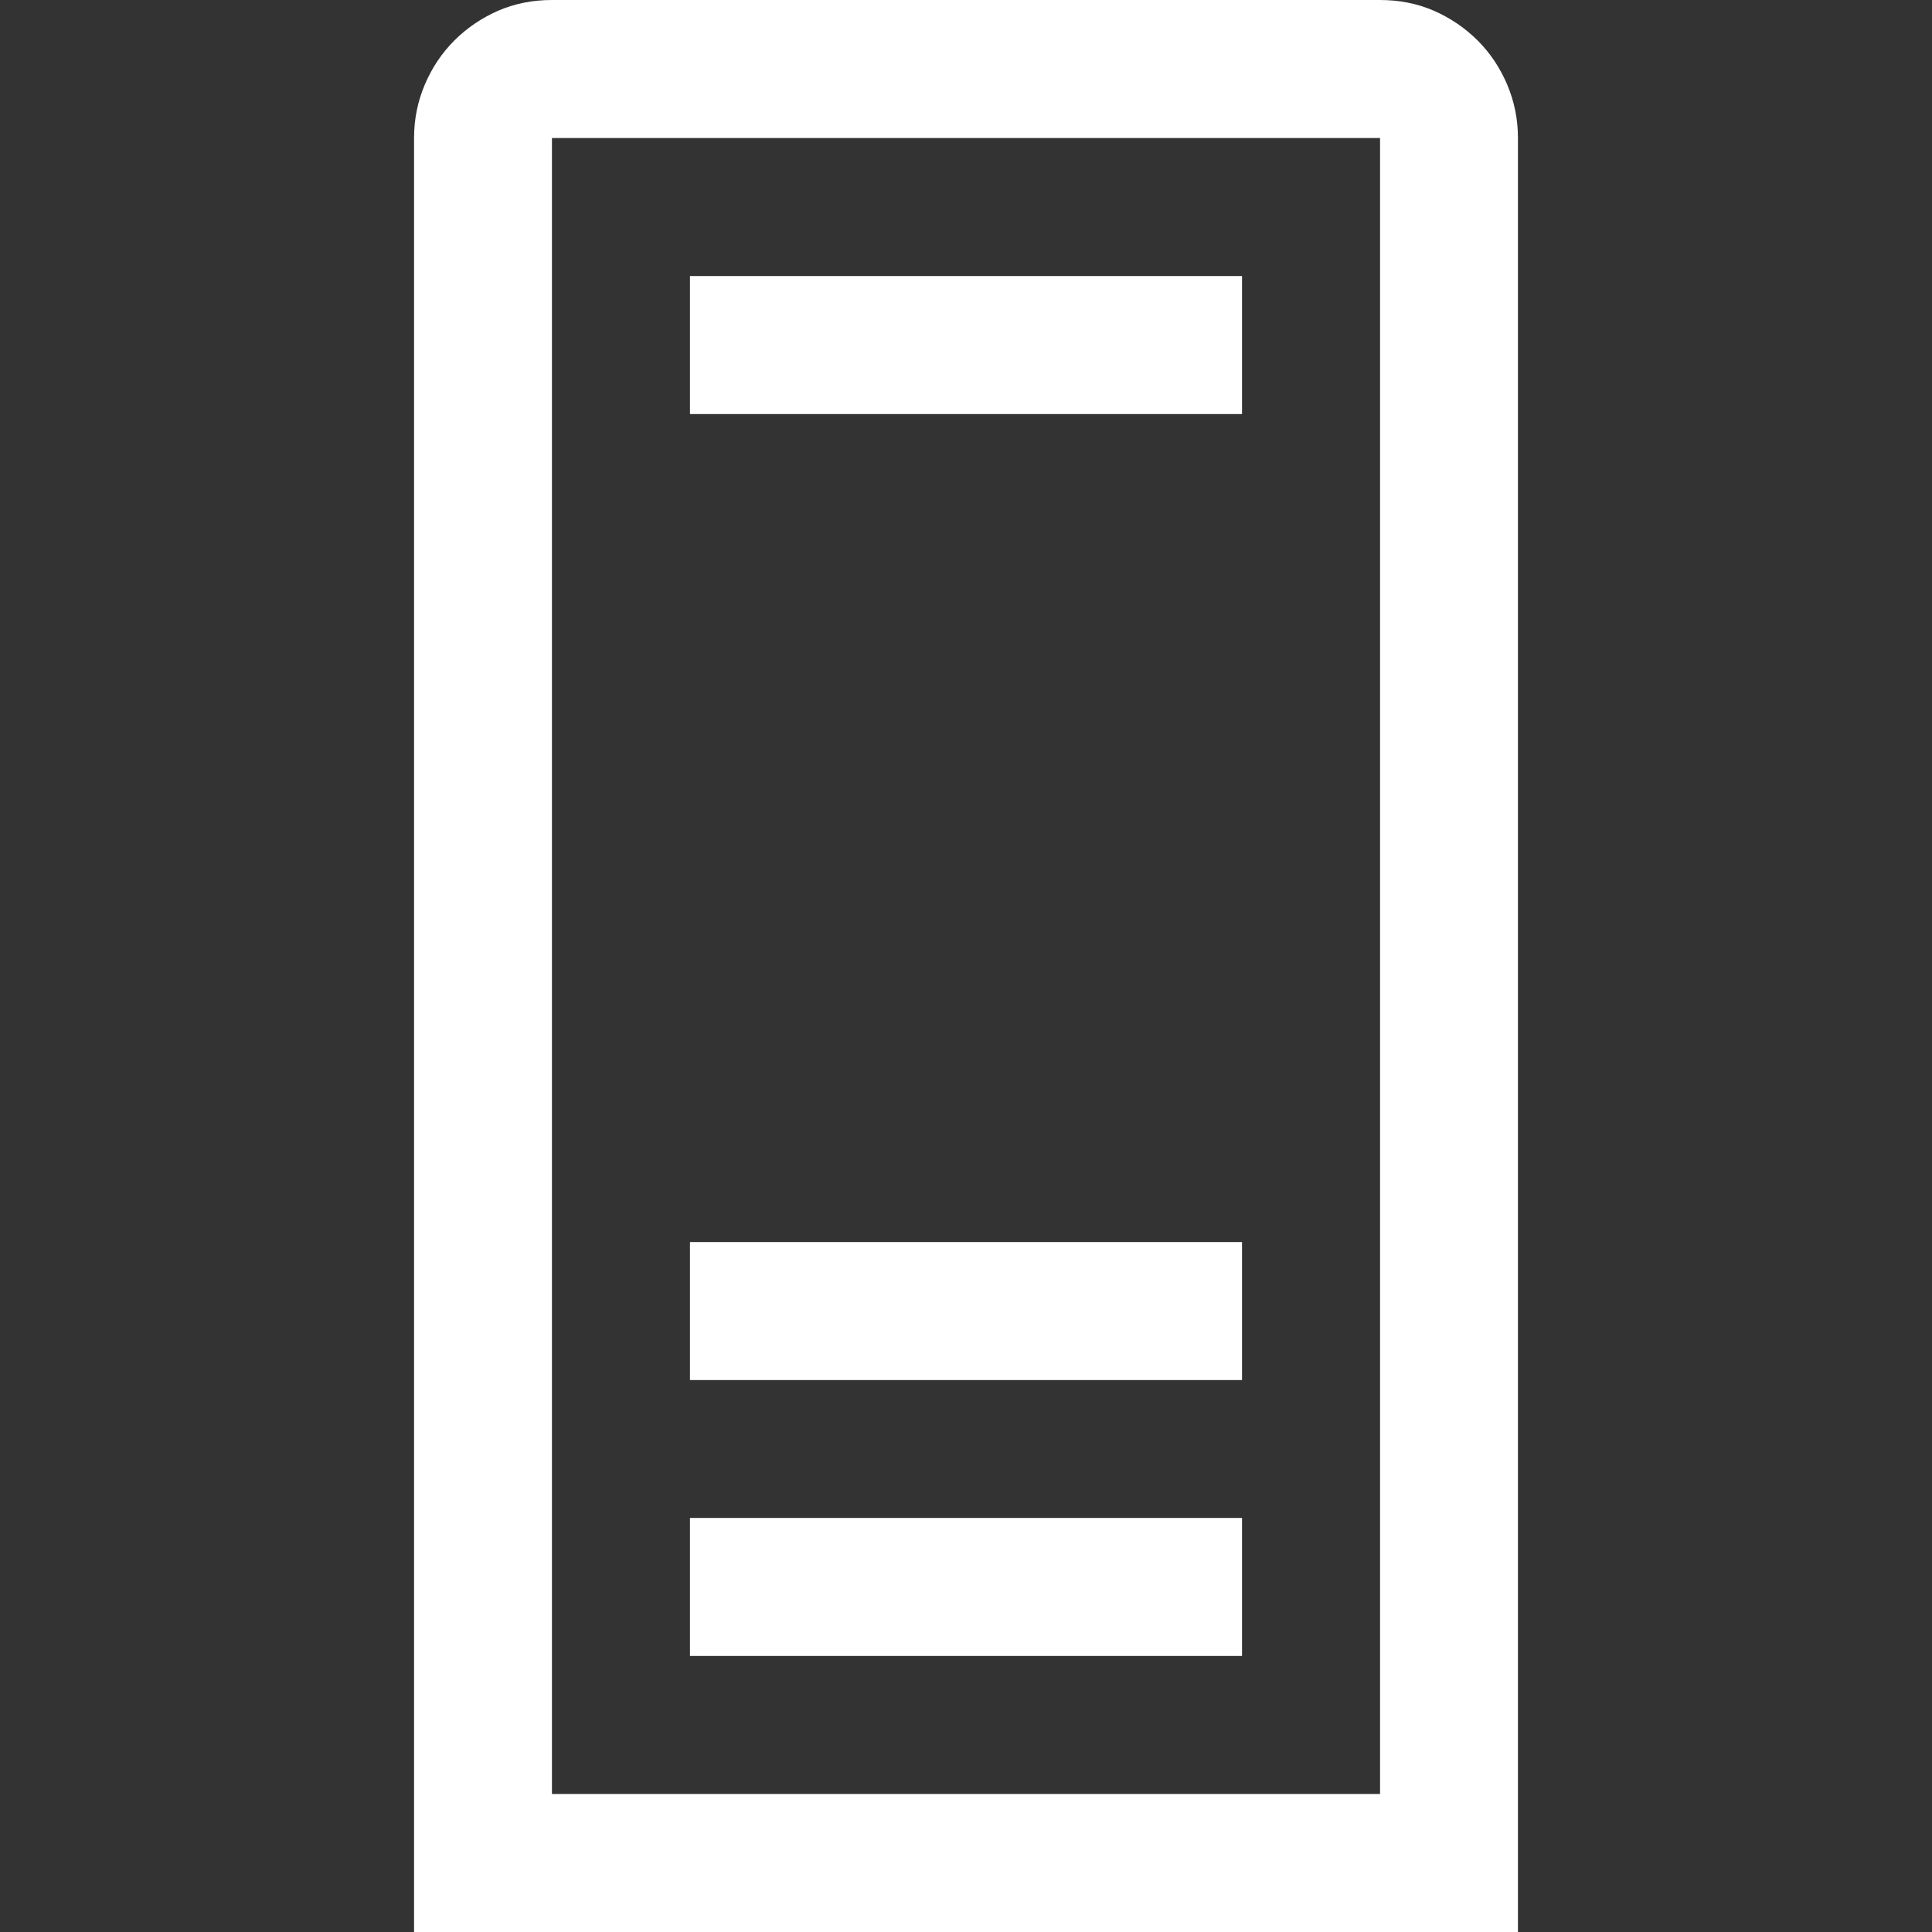 <?xml version="1.0" encoding="UTF-8"?>
<!DOCTYPE svg PUBLIC "-//W3C//DTD SVG 1.1//EN" "http://www.w3.org/Graphics/SVG/1.1/DTD/svg11.dtd">
<svg version="1.1" xmlns="http://www.w3.org/2000/svg" xmlns:xlink="http://www.w3.org/1999/xlink" x="0" y="0" width="16" height="16" viewBox="0, 0, 16, 16">
  <rect x="0" y="0" width="16" height="16" fill="#333333" stroke="none"/>
  <g id="Layer_1">
    <path d="M11.429,0 Q11.67,0 11.875,0.089 Q12.08,0.179 12.237,0.335 Q12.393,0.491 12.482,0.701 Q12.571,0.911 12.571,1.143 L12.571,16 L3.429,16 L3.429,1.143 Q3.429,0.911 3.518,0.701 Q3.607,0.491 3.763,0.335 Q3.92,0.179 4.125,0.089 Q4.33,0 4.571,0 z M11.429,1.143 L4.571,1.143 L4.571,14.857 L11.429,14.857 z M10.286,3.429 L5.714,3.429 L5.714,2.286 L10.286,2.286 z M10.286,11.429 L5.714,11.429 L5.714,10.286 L10.286,10.286 z M10.286,13.714 L5.714,13.714 L5.714,12.571 L10.286,12.571 z" fill="#FFFFFF"/>
  </g>
</svg>
